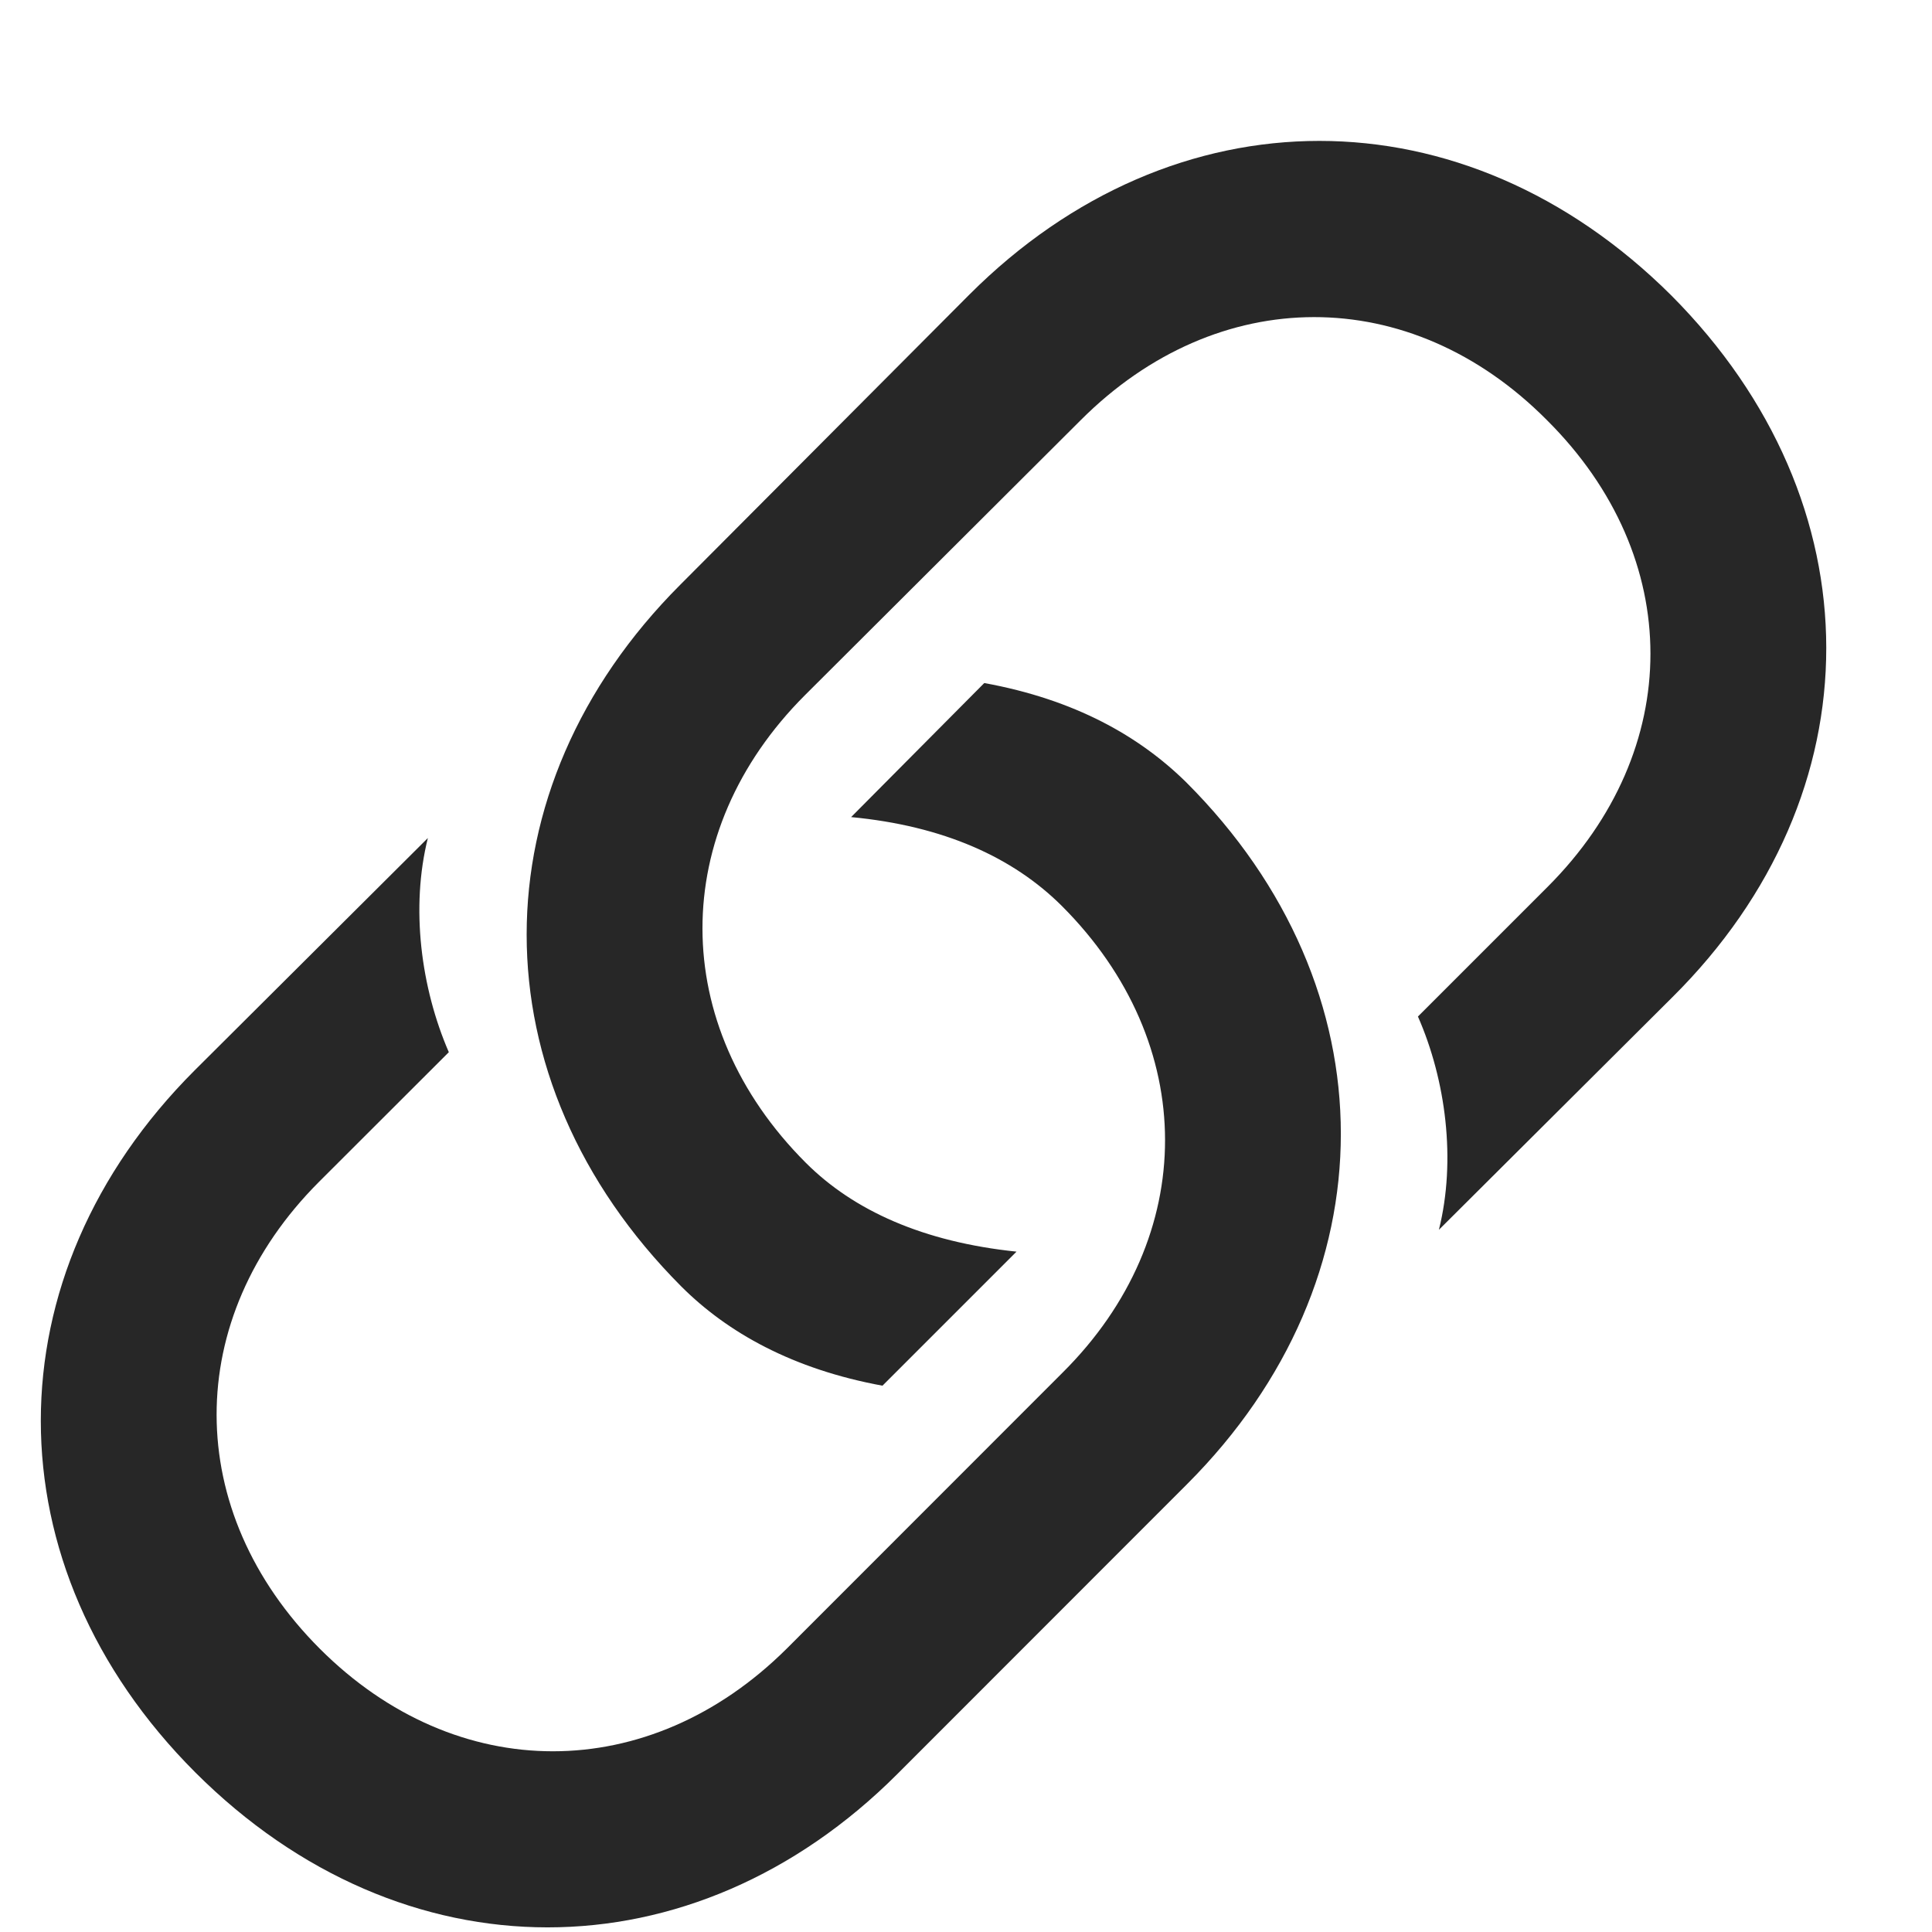 <svg width="13" height="13" viewBox="0 0 13 13" fill="none" xmlns="http://www.w3.org/2000/svg">
    <path d="M5.938 9.324L6.84 8.422C6.213 8.357 5.744 8.146 5.422 7.824C4.496 6.898 4.496 5.598 5.416 4.678L7.273 2.826C8.193 1.906 9.488 1.9 10.408 2.826C11.34 3.752 11.334 5.047 10.414 5.967L9.541 6.84C9.729 7.268 9.799 7.807 9.682 8.275L11.252 6.711C12.635 5.34 12.635 3.383 11.246 1.988C9.852 0.6 7.9 0.605 6.523 1.982L4.578 3.934C3.201 5.311 3.195 7.262 4.584 8.656C4.895 8.967 5.334 9.213 5.938 9.324ZM6.623 4.596L5.727 5.498C6.348 5.557 6.816 5.768 7.145 6.096C8.07 7.021 8.07 8.322 7.15 9.236L5.293 11.094C4.367 12.014 3.072 12.014 2.152 11.094C1.227 10.168 1.227 8.873 2.146 7.953L3.02 7.08C2.832 6.646 2.762 6.107 2.879 5.639L1.309 7.203C-0.068 8.58 -0.074 10.537 1.314 11.926C2.709 13.32 4.666 13.309 6.037 11.938L7.988 9.986C9.365 8.609 9.371 6.652 7.982 5.264C7.666 4.953 7.232 4.707 6.623 4.596Z" fill="#272727"/>
</svg>